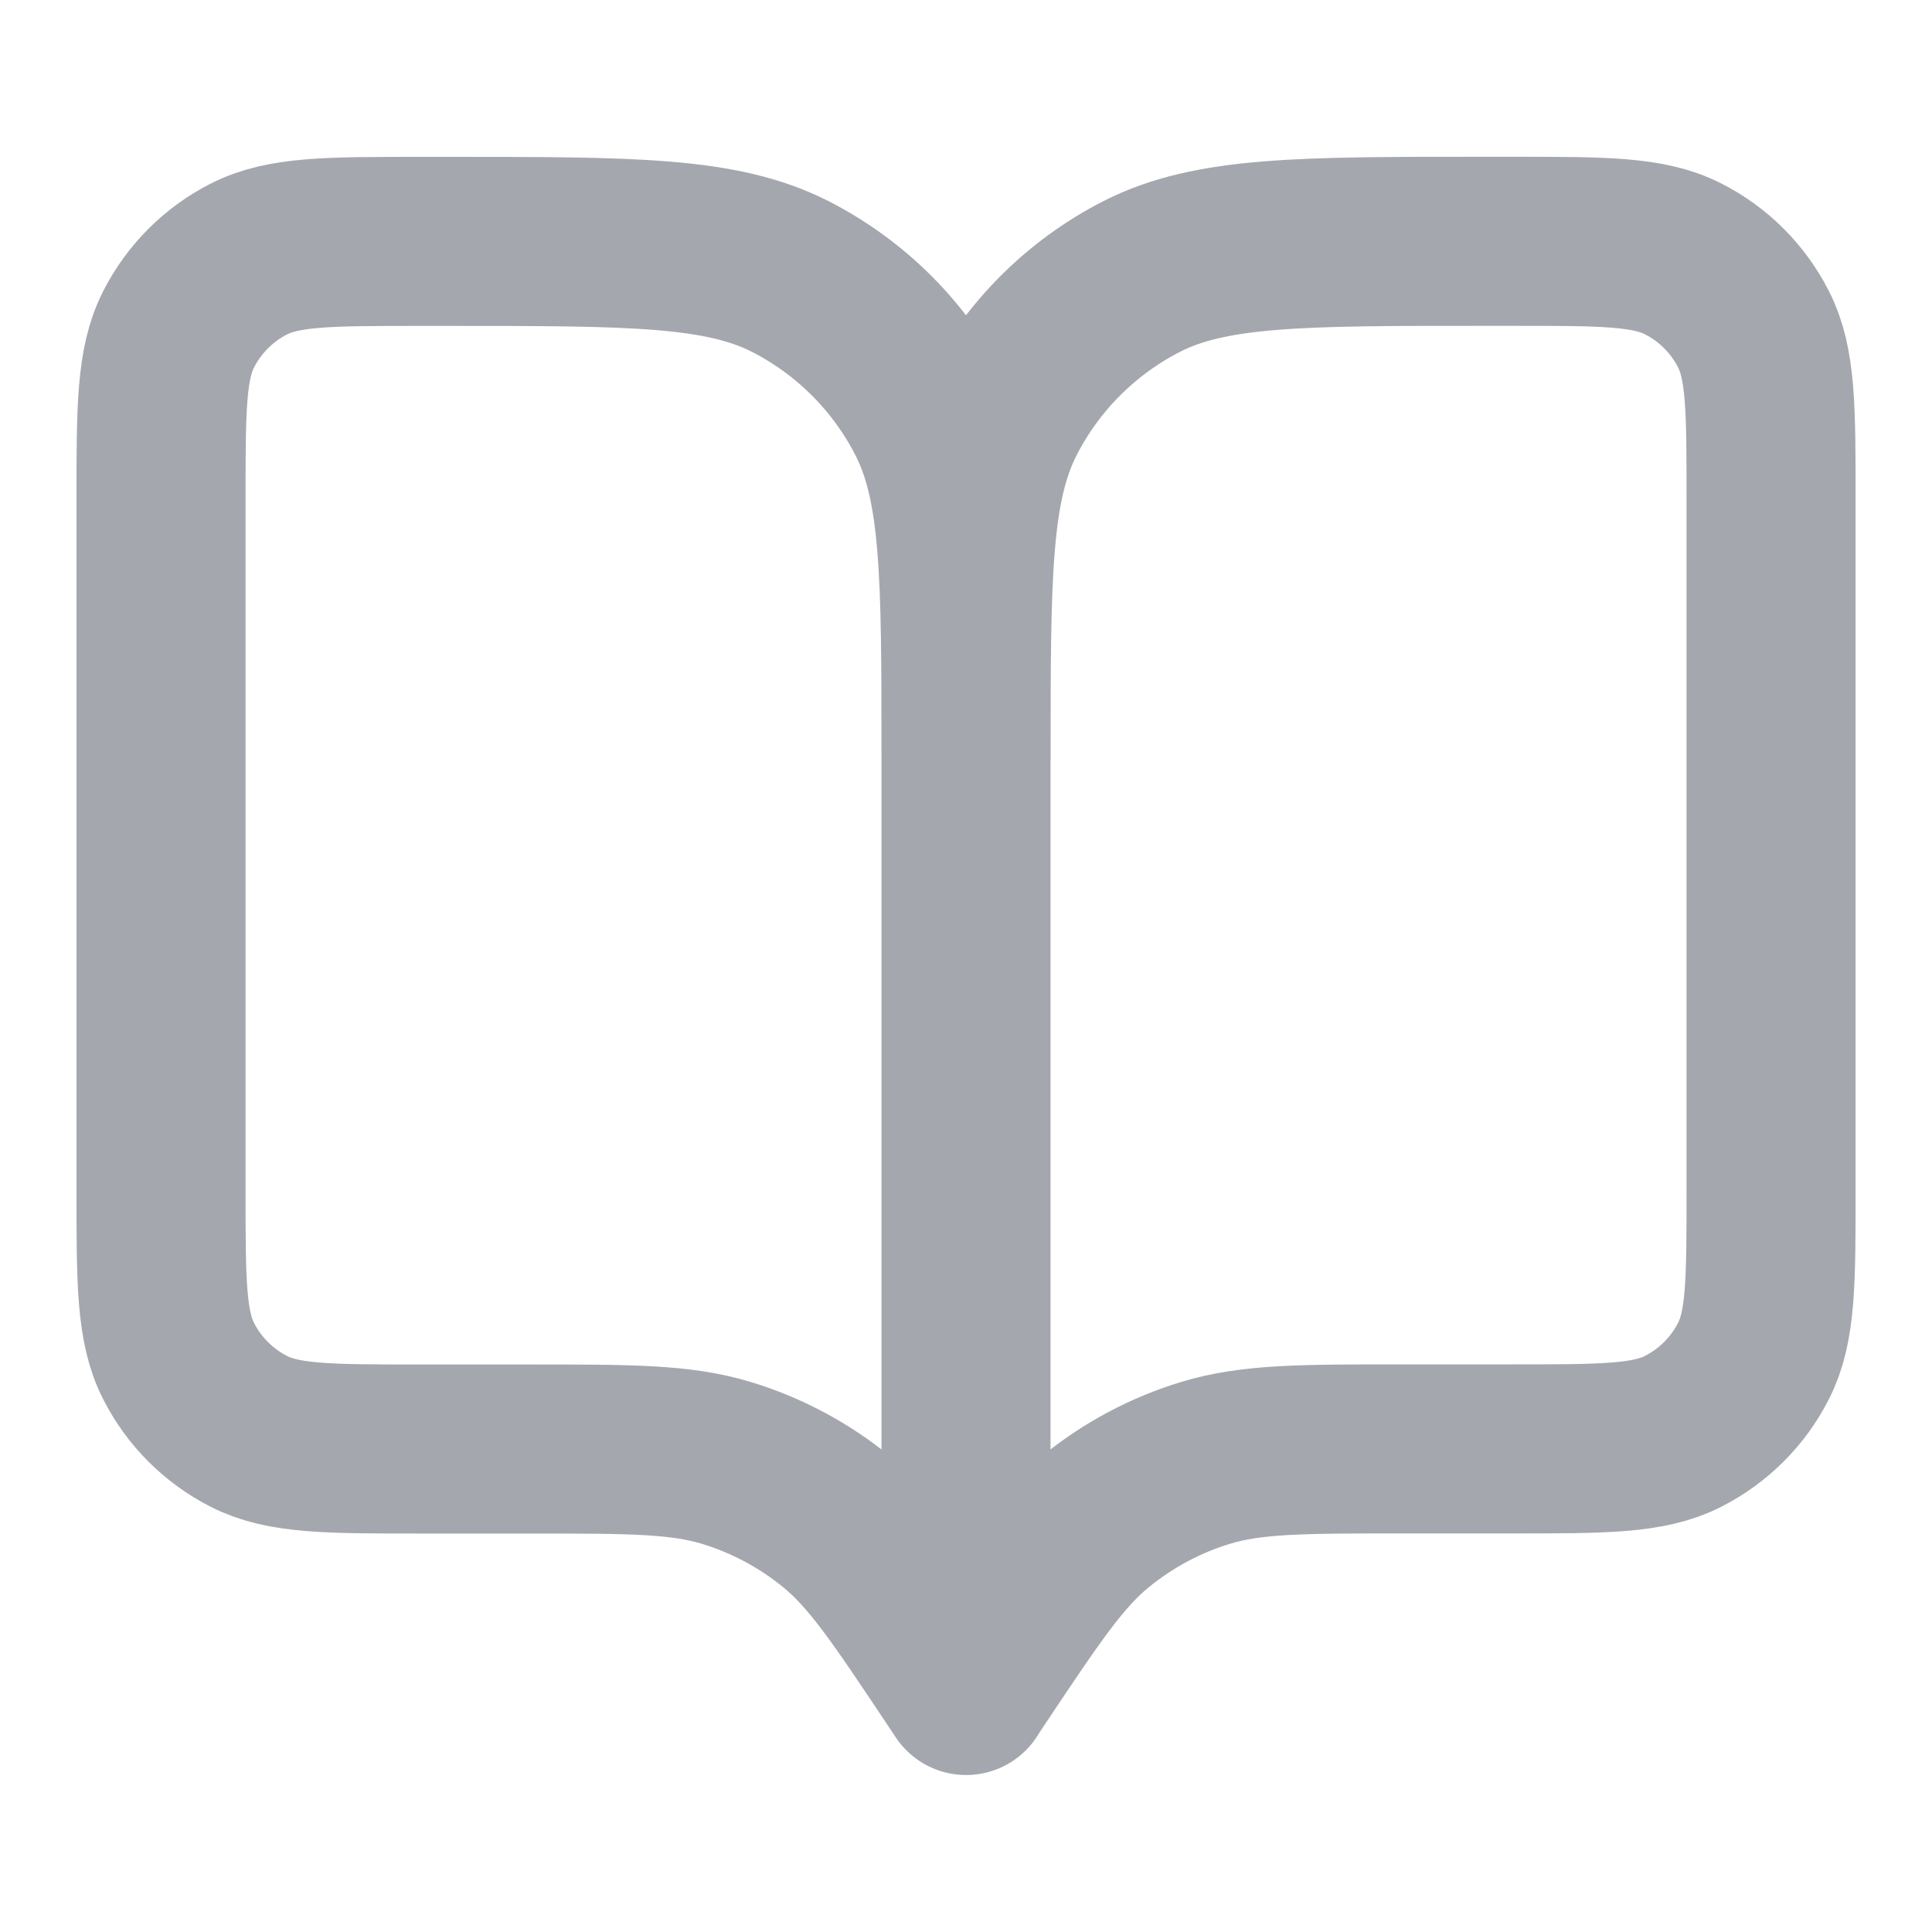 <svg fill="none" height="20" viewBox="0 0 20 20" width="20" xmlns="http://www.w3.org/2000/svg"><path d="m10.001 17.5-.083-.125c-.579-.868-.868-1.302-1.251-1.617-.339-.278-.729-.487-1.148-.614-.474-.144-.995-.144-2.039-.144h-1.146c-.933 0-1.4 0-1.757-.182-.314-.16-.569-.415-.728-.728-.182-.356-.182-.823-.182-1.757v-7.167c0-.933 0-1.4.182-1.757.16-.314.415-.569.728-.728.357-.182.823-.182 1.757-.182h.333c1.867 0 2.8 0 3.513.363.627.32 1.137.83 1.457 1.457.363.713.363 1.646.363 3.513m0 9.667v-9.667m0 9.667.083-.125c.579-.868.868-1.302 1.251-1.617.339-.278.729-.487 1.148-.614.474-.144.995-.144 2.039-.144h1.146c.933 0 1.4 0 1.757-.182.314-.16.569-.415.728-.728.182-.356.182-.823.182-1.757v-7.167c0-.933 0-1.4-.182-1.757-.16-.314-.415-.569-.728-.728-.356-.182-.823-.182-1.757-.182h-.333c-1.867 0-2.8 0-3.513.363-.627.32-1.137.83-1.457 1.457-.363.713-.363 1.646-.363 3.513" stroke="#a4a7ae" stroke-linecap="round" stroke-linejoin="round" stroke-width="1.75"/></svg>